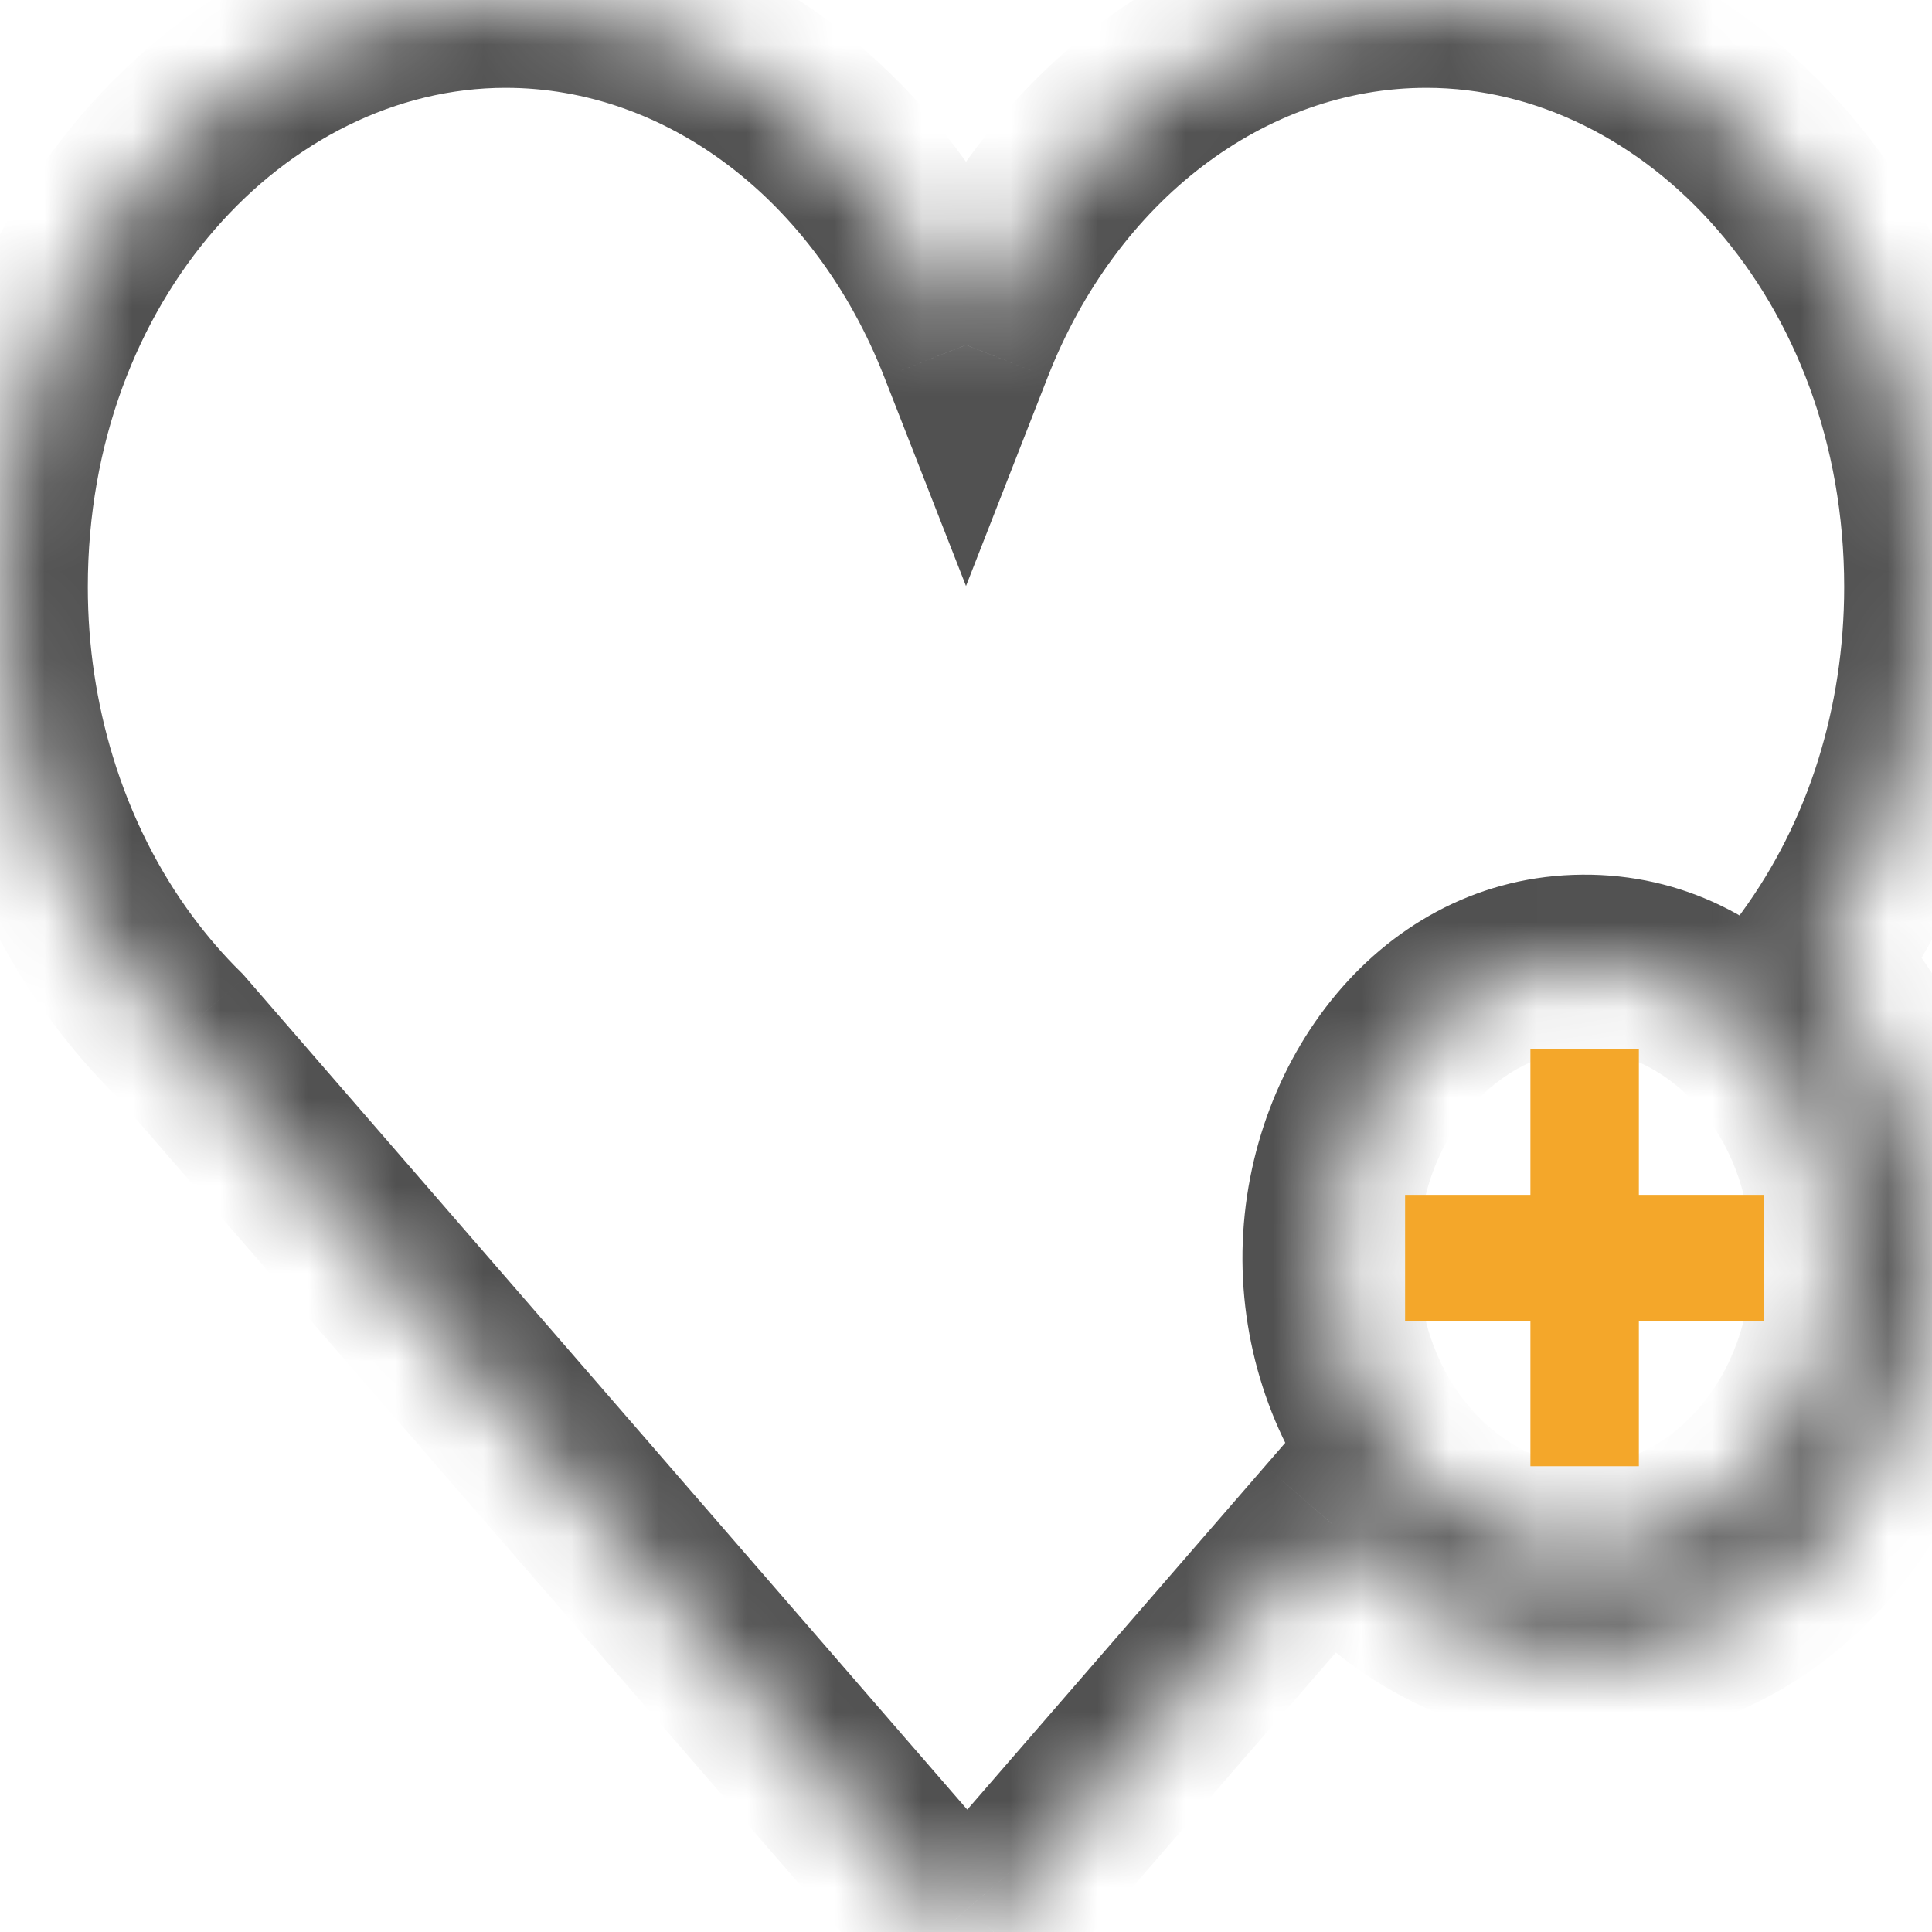 <svg width="22" height="22" viewBox="0 0 22 22" fill="none" xmlns="http://www.w3.org/2000/svg">
<mask id="path-1-inside-1_463_67821" fill="white">
<path d="M20.942 14.299C20.954 16.154 19.663 17.674 18.066 17.687C16.468 17.701 15.16 16.202 15.148 14.347C15.137 12.493 16.427 10.972 18.024 10.96C19.622 10.946 20.931 12.444 20.942 14.299ZM22 6.684C22 2.998 19.418 0 16.242 0C13.915 0 11.906 1.614 11 3.929C10.095 1.614 8.086 0 5.758 0C2.583 0 0 2.998 0 6.684C0 7.46 0.115 8.207 0.327 8.902C0.568 9.692 0.932 10.416 1.395 11.039C1.593 11.304 1.807 11.553 2.038 11.78L10.818 21.907C10.872 21.969 10.943 22 11.014 22C11.085 22 11.156 21.969 11.21 21.907L15.163 17.348C15.882 18.27 16.92 18.851 18.073 18.842C20.219 18.824 21.952 16.782 21.937 14.29C21.928 12.973 21.43 11.793 20.647 10.972C21.079 10.376 21.427 9.696 21.659 8.95C21.88 8.242 22 7.479 22 6.684Z"/>
</mask>
<path d="M18.066 17.687L18.057 16.687L18.058 16.687L18.066 17.687ZM15.148 14.347L14.148 14.354L14.148 14.353L15.148 14.347ZM18.024 10.96L18.033 11.96L18.032 11.96L18.024 10.96ZM20.942 14.299L19.942 14.305L19.942 14.305L20.942 14.299ZM11 3.929L11.931 4.293L11 6.673L10.069 4.293L11 3.929ZM0.327 8.902L1.284 8.611L1.284 8.611L0.327 8.902ZM1.395 11.039L0.593 11.636L0.592 11.635L1.395 11.039ZM2.038 11.78L2.74 11.067L2.768 11.095L2.794 11.125L2.038 11.78ZM10.818 21.907L11.574 21.252L11.576 21.255L10.818 21.907ZM11.21 21.907L11.966 22.562L11.964 22.565L11.21 21.907ZM15.163 17.348L14.407 16.693L15.204 15.774L15.951 16.733L15.163 17.348ZM18.073 18.842L18.081 19.842L18.08 19.842L18.073 18.842ZM21.937 14.29L22.937 14.284L22.937 14.284L21.937 14.29ZM20.647 10.972L19.923 11.662L19.348 11.059L19.837 10.385L20.647 10.972ZM21.659 8.95L20.704 8.653L20.704 8.653L21.659 8.95ZM21.942 14.292C21.956 16.554 20.357 18.668 18.074 18.687L18.058 16.687C18.969 16.679 19.951 15.754 19.942 14.305L21.942 14.292ZM18.075 18.687C15.787 18.707 14.162 16.615 14.148 14.354L16.148 14.34C16.157 15.79 17.149 16.695 18.057 16.687L18.075 18.687ZM14.148 14.353C14.135 12.093 15.732 9.977 18.017 9.96L18.032 11.96C17.122 11.967 16.14 12.892 16.148 14.341L14.148 14.353ZM18.015 9.96C20.302 9.94 21.929 12.031 21.942 14.293L19.942 14.305C19.933 12.858 18.942 11.952 18.033 11.96L18.015 9.96ZM21 6.684C21 3.405 18.73 1 16.242 1V-1C20.105 -1 23 2.591 23 6.684H21ZM16.242 1C14.41 1 12.72 2.278 11.931 4.293L10.069 3.564C11.092 0.951 13.42 -1 16.242 -1V1ZM10.069 4.293C9.281 2.278 7.591 1 5.758 1V-1C8.581 -1 10.909 0.951 11.931 3.564L10.069 4.293ZM5.758 1C3.27 1 1 3.405 1 6.684H-1C-1 2.591 1.896 -1 5.758 -1V1ZM1 6.684C1 7.361 1.101 8.009 1.284 8.611L-0.629 9.194C-0.87 8.404 -1 7.56 -1 6.684H1ZM1.284 8.611C1.492 9.295 1.806 9.915 2.198 10.442L0.592 11.635C0.059 10.917 -0.356 10.089 -0.629 9.194L1.284 8.611ZM2.197 10.441C2.367 10.669 2.548 10.879 2.74 11.067L1.337 12.493C1.066 12.227 0.818 11.939 0.593 11.636L2.197 10.441ZM2.794 11.125L11.574 21.252L10.063 22.562L1.283 12.435L2.794 11.125ZM11.576 21.255C11.442 21.099 11.238 21 11.014 21V23C10.649 23 10.302 22.84 10.06 22.56L11.576 21.255ZM11.014 21C10.787 21 10.586 21.102 10.457 21.249L11.964 22.565C11.726 22.837 11.384 23 11.014 23V21ZM10.455 21.252L14.407 16.693L15.918 18.003L11.966 22.562L10.455 21.252ZM15.951 16.733C16.511 17.451 17.271 17.848 18.065 17.842L18.08 19.842C16.569 19.854 15.253 19.09 14.374 17.963L15.951 16.733ZM18.064 17.842C19.524 17.83 20.949 16.382 20.937 14.296L22.937 14.284C22.954 17.182 20.913 19.818 18.081 19.842L18.064 17.842ZM20.937 14.296C20.93 13.226 20.525 12.293 19.923 11.662L21.37 10.282C22.335 11.293 22.927 12.72 22.937 14.284L20.937 14.296ZM19.837 10.385C20.207 9.876 20.505 9.293 20.704 8.653L22.614 9.248C22.348 10.099 21.951 10.877 21.456 11.559L19.837 10.385ZM20.704 8.653C20.895 8.041 21 7.378 21 6.684H23C23 7.58 22.865 8.443 22.614 9.248L20.704 8.653Z" fill="#515151" mask="url(#path-1-inside-1_463_67821)"/>
<path d="M18.662 16.696V15.041H20.089V13.606H18.662V11.95H17.427V13.606H16V15.041H17.427V16.696H18.662Z" fill="#F4A72A"/>
</svg>
